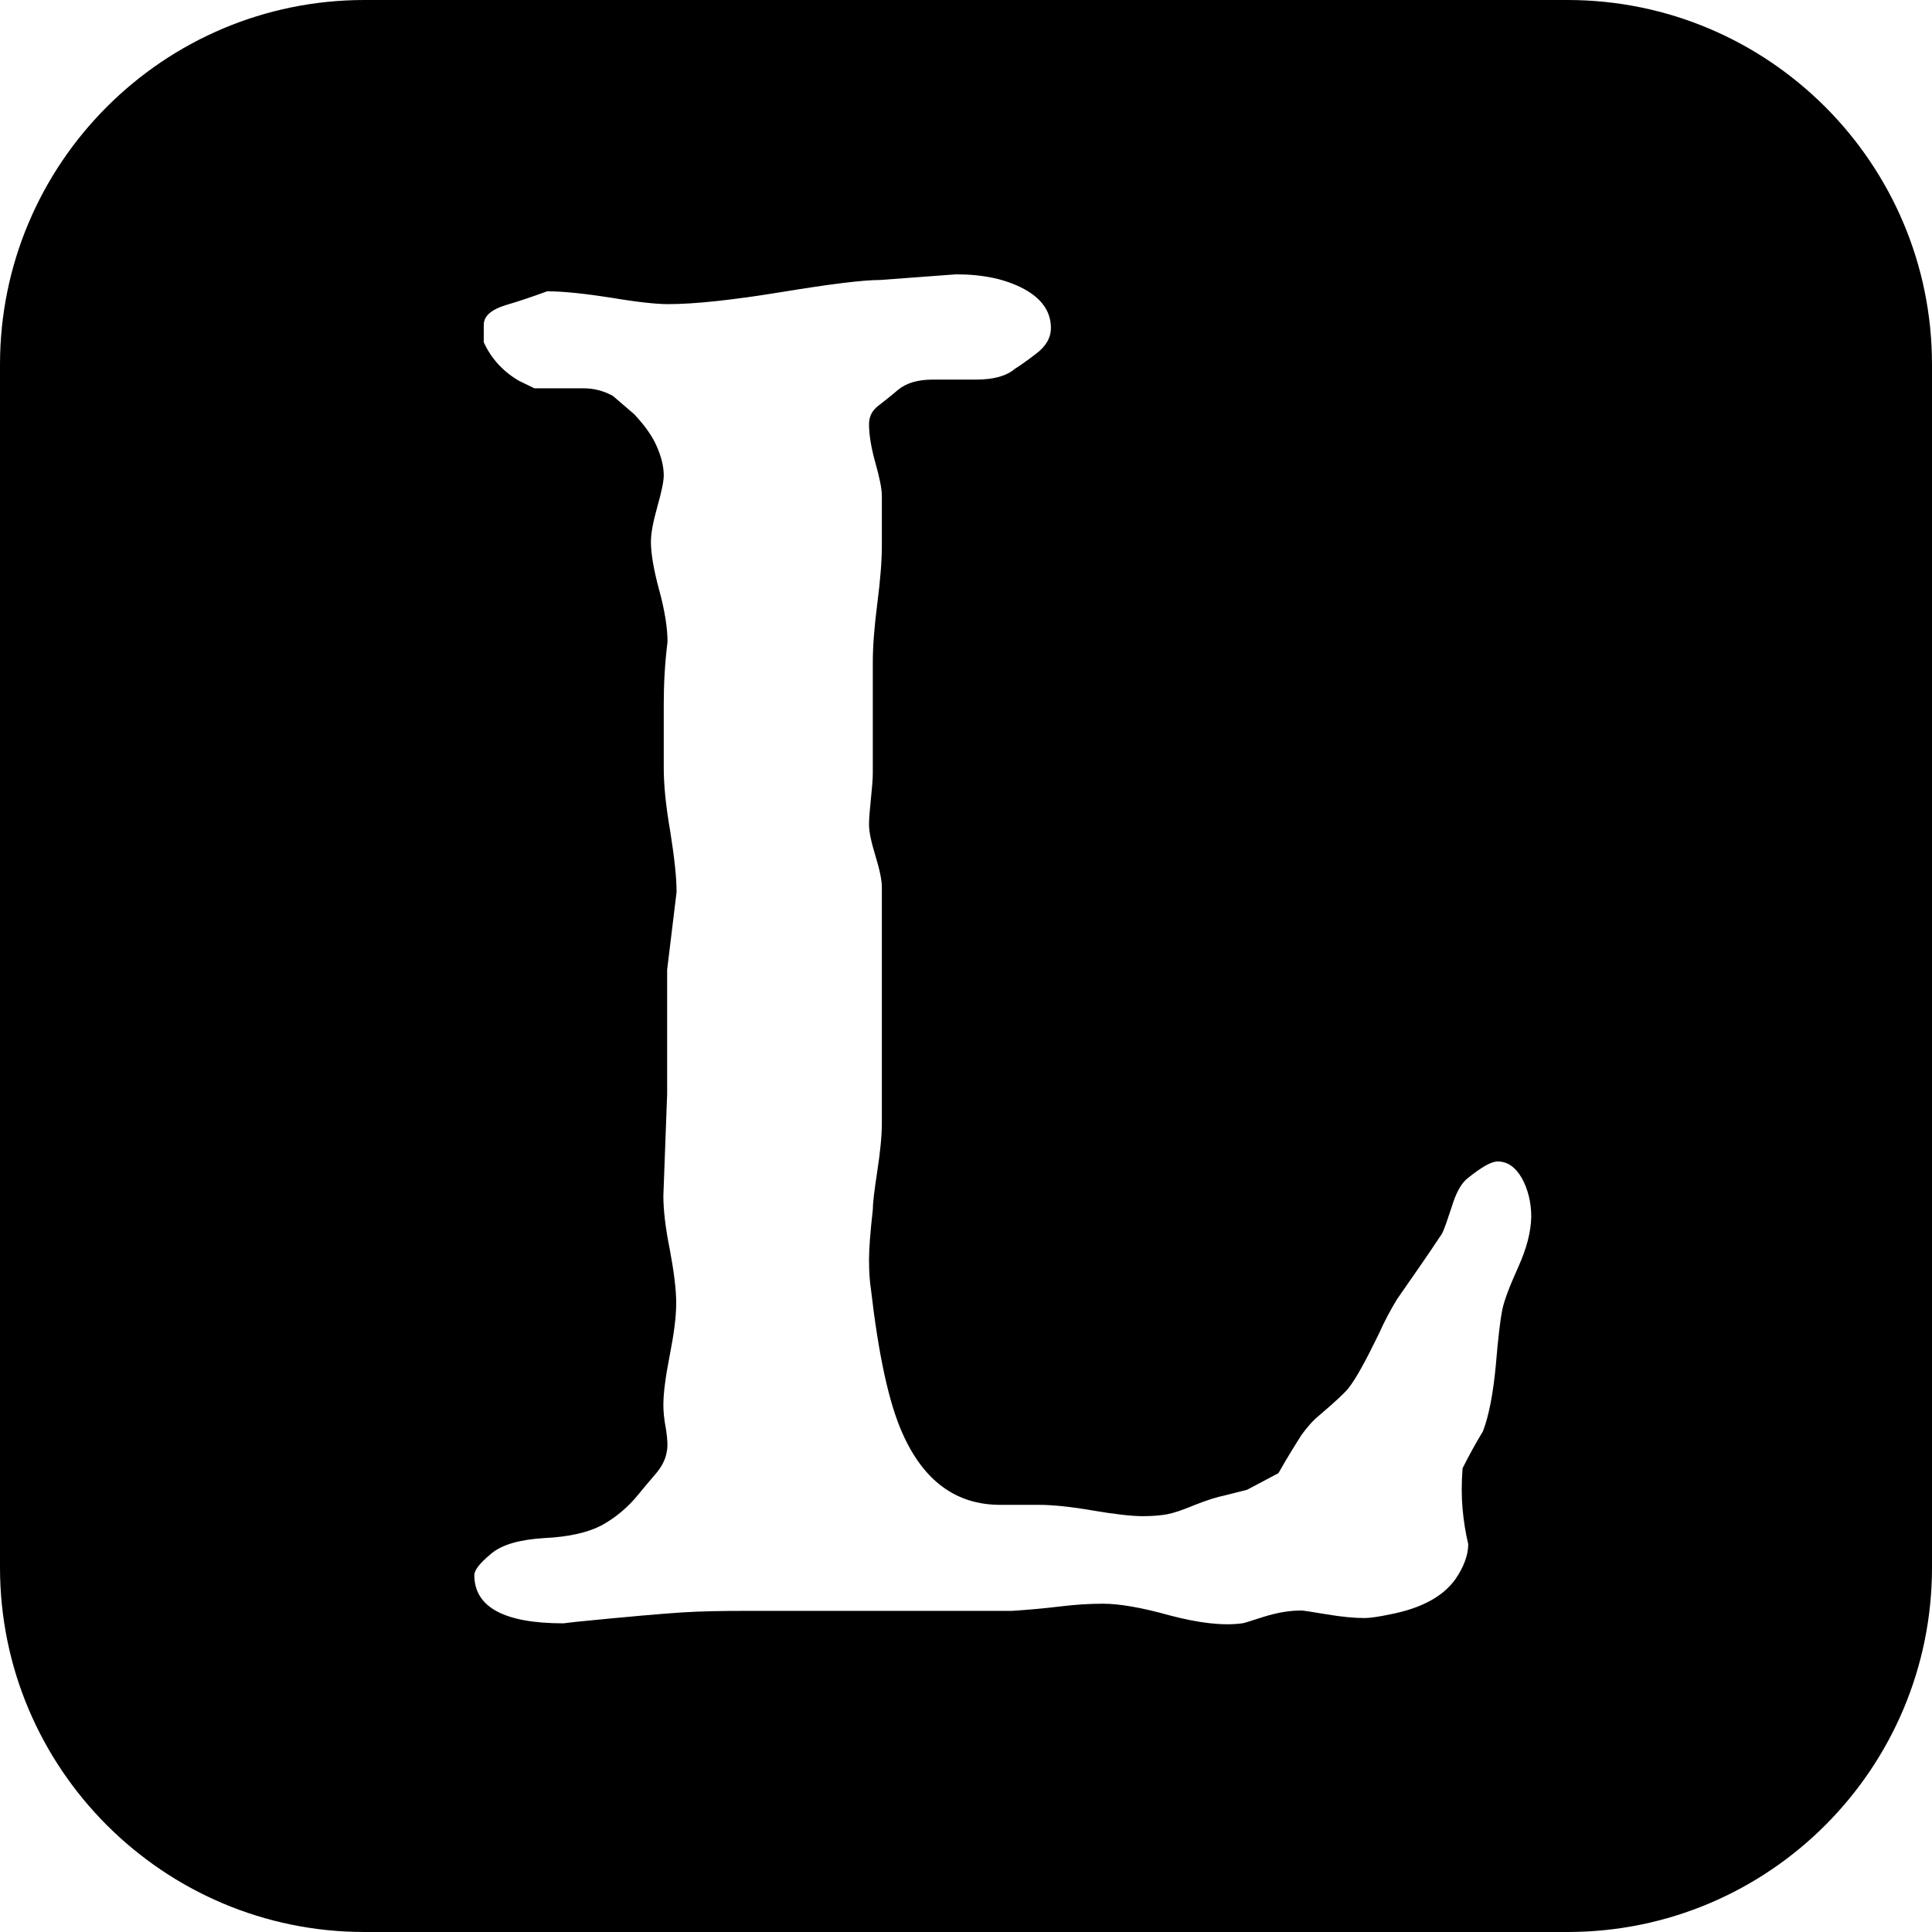 <svg xmlns="http://www.w3.org/2000/svg" xml:space="preserve" viewBox="0 0 512 512"><path d="M415.4 0H96.6C43.3 0 0 43.3 0 96.6v318.8C0 468.7 43.3 512 96.6 512h318.8c53.4 0 96.6-43.3 96.6-96.6V96.6C512 43.3 468.7 0 415.4 0m-13.1 335.9c-2.3 5.1-3.7 8.8-4.2 11.3s-1.1 7.4-1.7 14.7c-.7 7.4-1.8 13.2-3.4 17.4-2 3.3-3.8 6.6-5.4 9.8q-.45 5.85 0 10.8t1.5 9.3c0 2.9-1.2 6.1-3.4 9.3-3.3 4.6-9 7.7-17.2 9.3-3.3.7-5.6 1-6.9 1-2.6 0-6-.3-10.1-1s-6.3-1-6.6-1c-3.3 0-6.6.6-10.1 1.7-3.4 1.1-5.3 1.7-5.6 1.7-5.2.7-11.6-.1-19.2-2.1-7.5-2.1-13.4-3.1-17.7-3.1-3.3 0-7 .2-11.1.7s-8.4.9-13 1.2h-70.8c-6.2 0-11.7.1-16.5.4s-14.2 1.1-28.2 2.5l-3.4.4c-15.7 0-23.6-4.3-23.6-12.8 0-1.3 1.5-3.2 4.4-5.6 2.9-2.5 7.7-3.8 14.2-4.2 6.5-.3 11.6-1.5 15.2-3.4 3.6-2 6.9-4.7 9.8-8.3 1.6-2 3.2-3.8 4.7-5.6s2.4-3.7 2.7-5.6c.3-1.3.2-3.3-.2-5.9-.5-2.6-.7-4.7-.7-6.4 0-3.3.6-7.7 1.7-13.3s1.7-10.1 1.7-13.8c0-3.6-.6-8.3-1.7-14.2-1.2-5.9-1.7-10.6-1.7-14.2l1-27V257l2.5-20.6c0-3.9-.6-9.3-1.7-16.2-1.2-6.9-1.7-12.4-1.7-16.7v-16.7c0-5.6.3-11.1 1-16.7 0-3.6-.7-8.2-2.2-13.7s-2.2-9.8-2.2-12.8c0-2.3.6-5.4 1.7-9.3s1.7-6.7 1.7-8.3c0-2.3-.6-4.8-1.8-7.6s-3.2-5.6-6-8.6l-5.7-4.9c-2.4-1.3-5-2-7.8-2h-13l-4.1-2c-4.1-2.4-7.3-5.8-9.3-10.2v-4.6c0-2.3 1.9-4 5.7-5.2 3.8-1.1 7.5-2.4 11.1-3.7 4.3 0 9.9.6 17 1.7 7.1 1.2 12.1 1.7 15 1.7 7.2 0 17.2-1.1 30.1-3.2 12.8-2.1 21.5-3.2 26.1-3.2l20.2-1.5q10.8 0 18 3.9c4.8 2.6 7.1 6.1 7.1 10.3 0 2.6-1.3 4.9-4 6.9-2.6 2-4.5 3.3-5.5 3.9-2.3 2-5.8 2.9-10.4 2.9h-11.4c-4 0-7 .9-9.2 2.7-2.1 1.8-3.9 3.2-5.2 4.2-1.7 1.3-2.5 2.9-2.5 4.9 0 2.9.6 6.4 1.7 10.3s1.7 6.8 1.7 8.8v13.2c0 3.9-.4 9-1.2 15.2q-1.2 9.3-1.2 15.6v29.4c0 1.6-.2 3.9-.5 6.8s-.5 5.2-.5 6.8c0 2 .6 4.7 1.7 8.3s1.7 6.4 1.7 8.3v62.5c0 3.3-.4 7.5-1.2 12.7s-1.2 8.6-1.2 10.3c-.7 6.2-1 10.6-1 13.2 0 3.3.2 5.9.5 7.8 2 17.3 4.7 30 8.3 38.1 5.6 12.7 14.2 19.1 26 19.1h10.3c3.6 0 8.4.5 14.2 1.5 5.9 1 10.3 1.5 13.3 1.5 2.6 0 4.7-.2 6.4-.5 1.6-.3 4.1-1.1 7.4-2.5 3.3-1.3 5.9-2.1 7.9-2.5l5.9-1.5 8.3-4.4c2.6-4.6 4.7-7.9 6.1-10.1 1.5-2.1 3-3.8 4.7-5.2 4.6-3.9 7.2-6.4 7.9-7.4 2-2.6 4.6-7.4 7.9-14.2 1.6-3.6 3.3-6.7 4.9-9.3 3.9-5.6 7.9-11.3 11.8-17.2.7-1.3 1.5-3.8 2.7-7.4 1.1-3.6 2.5-6.1 4.2-7.4 3.6-2.9 6.2-4.4 7.9-4.4 2.6 0 4.7 1.5 6.4 4.4 1.6 2.9 2.5 6.4 2.5 10.3-.1 4-1.2 8.3-3.5 13.4" style="fill-rule:evenodd;clip-rule:evenodd"/></svg>